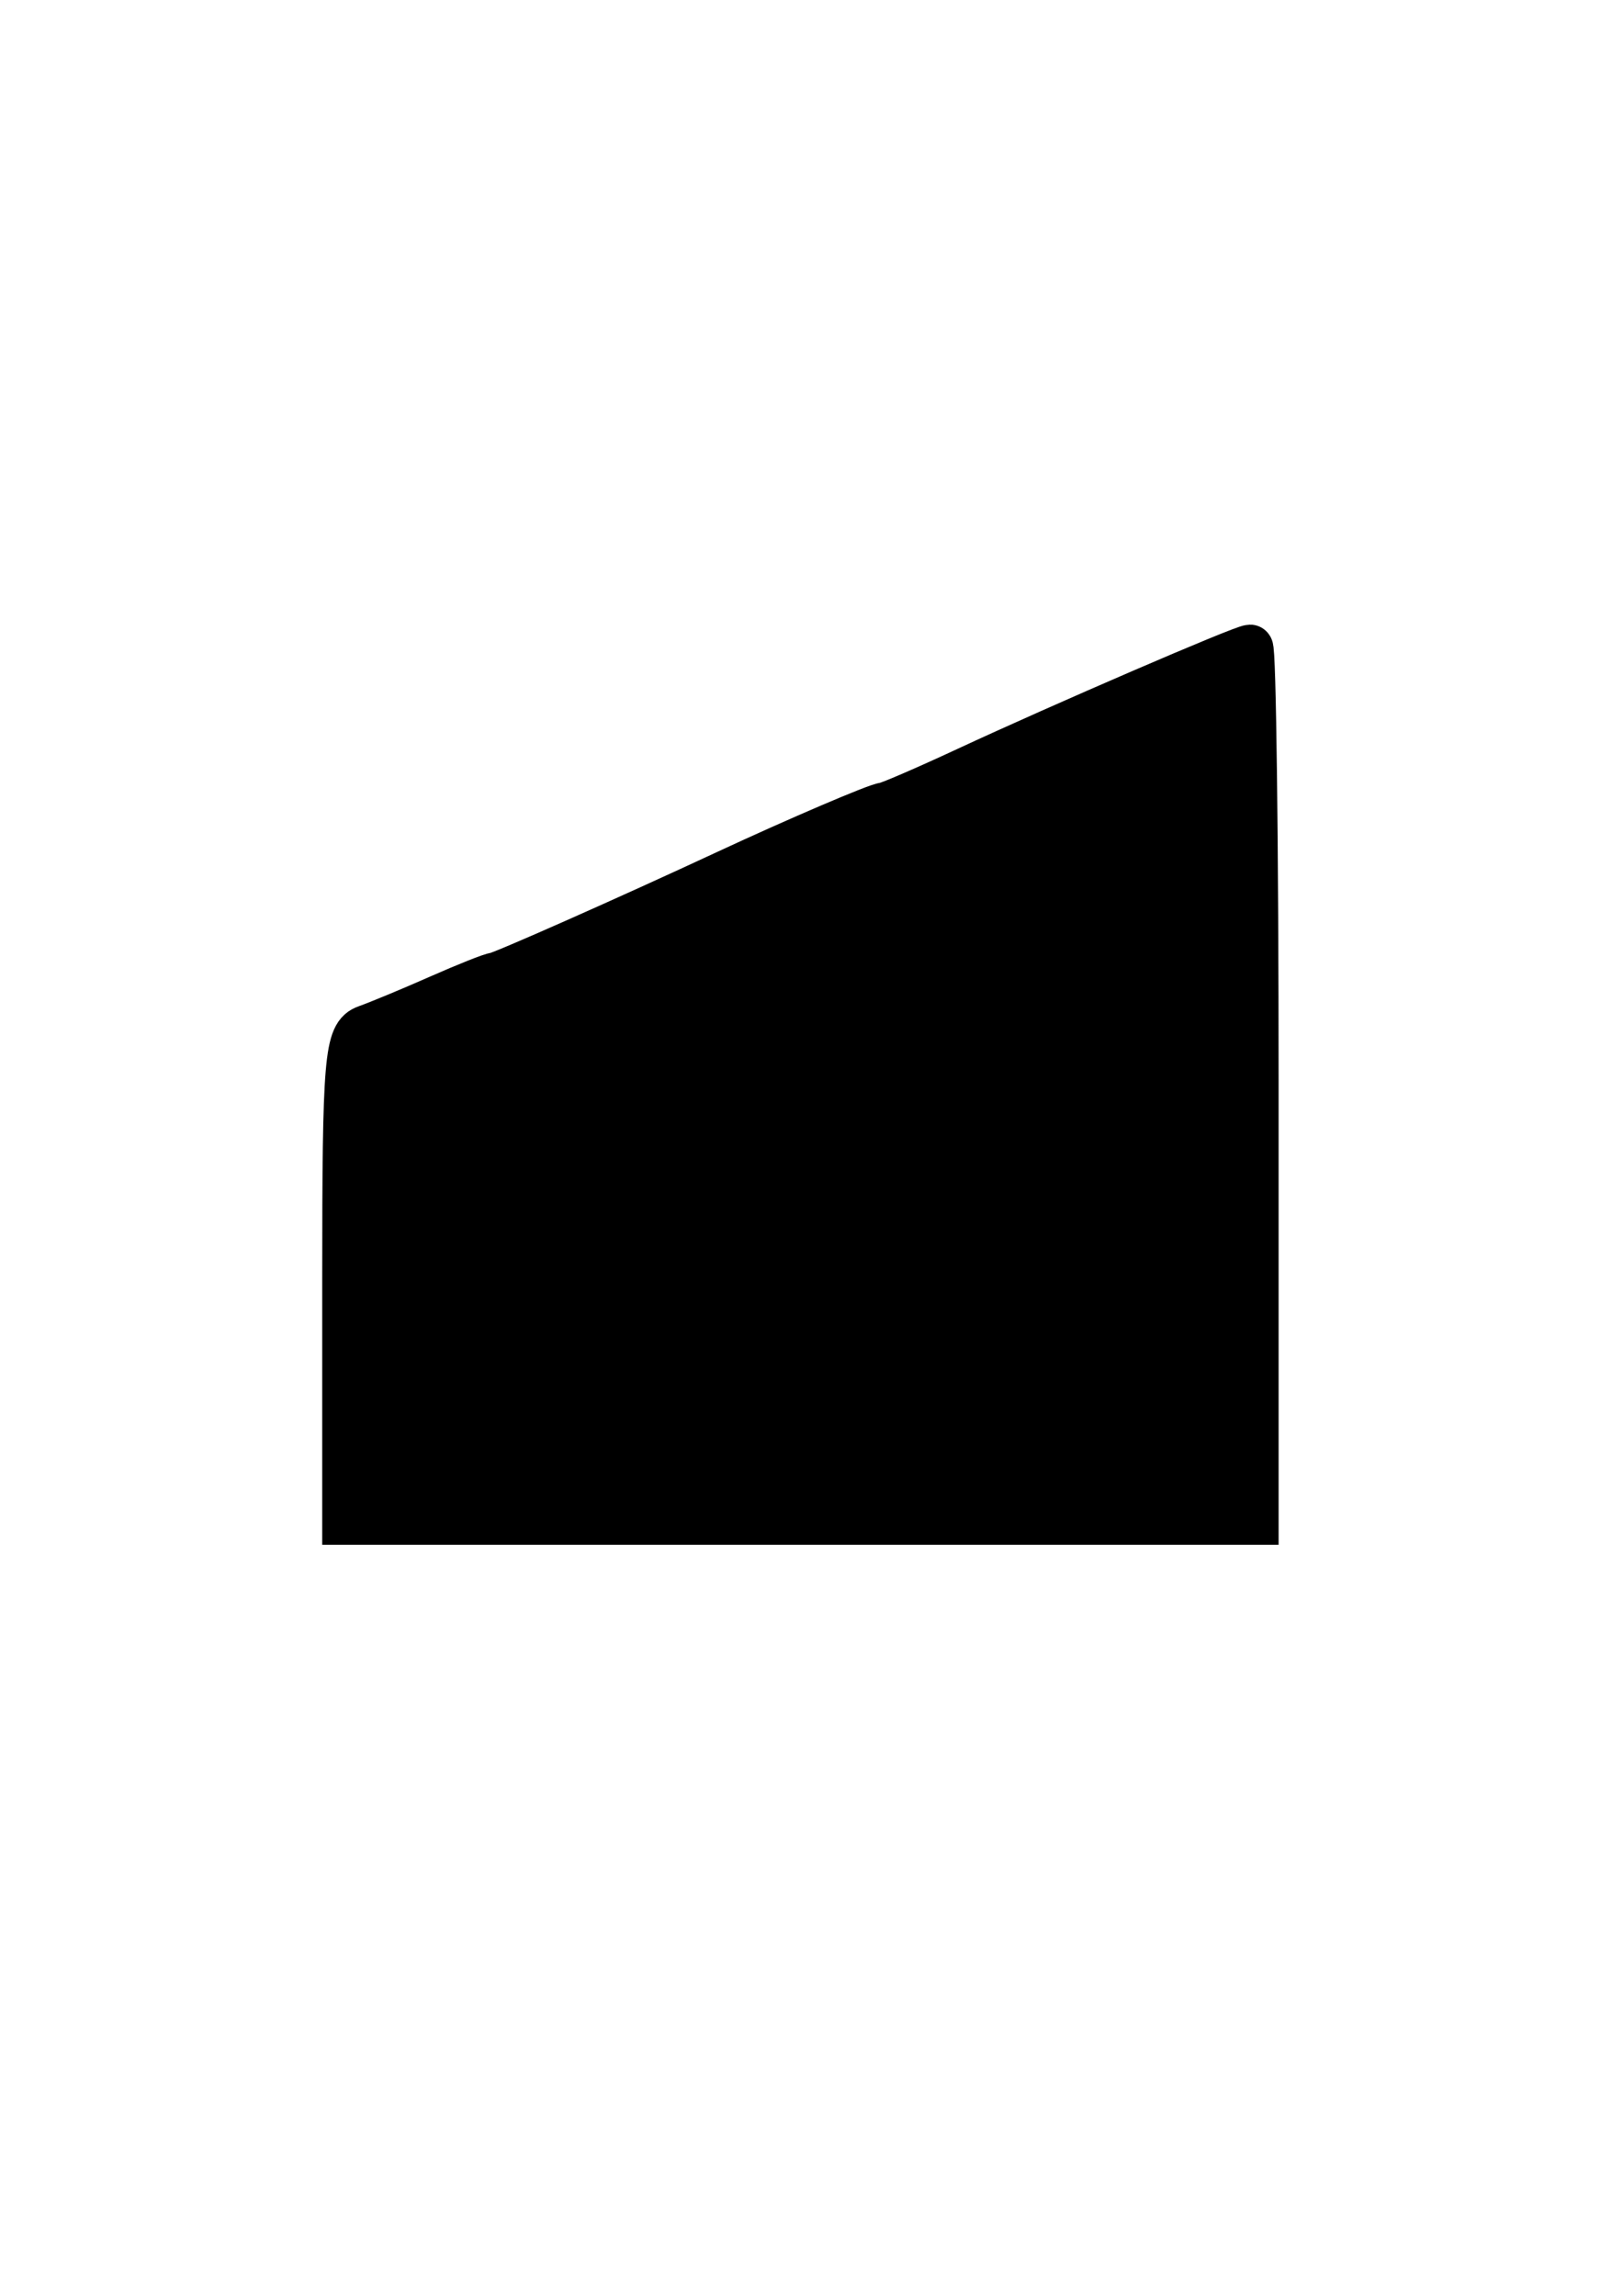 <svg xmlns="http://www.w3.org/2000/svg" width="210mm" height="297mm" viewBox="0 0 210 297"><path d="M44.661 165.406c0-28.55.255-31.555 2.75-32.433 1.511-.532 5.714-2.277 9.338-3.877 3.624-1.6 6.919-2.91 7.321-2.91.65 0 17.216-7.34 30.071-13.324 9.019-4.198 19.468-8.667 20.264-8.667.44 0 5.25-2.07 10.689-4.6 12.259-5.702 35.71-15.82 36.667-15.82.39 0 .709 25.446.709 56.548v56.548H44.66Z" stroke="#000" stroke-width="5.937"/></svg>
